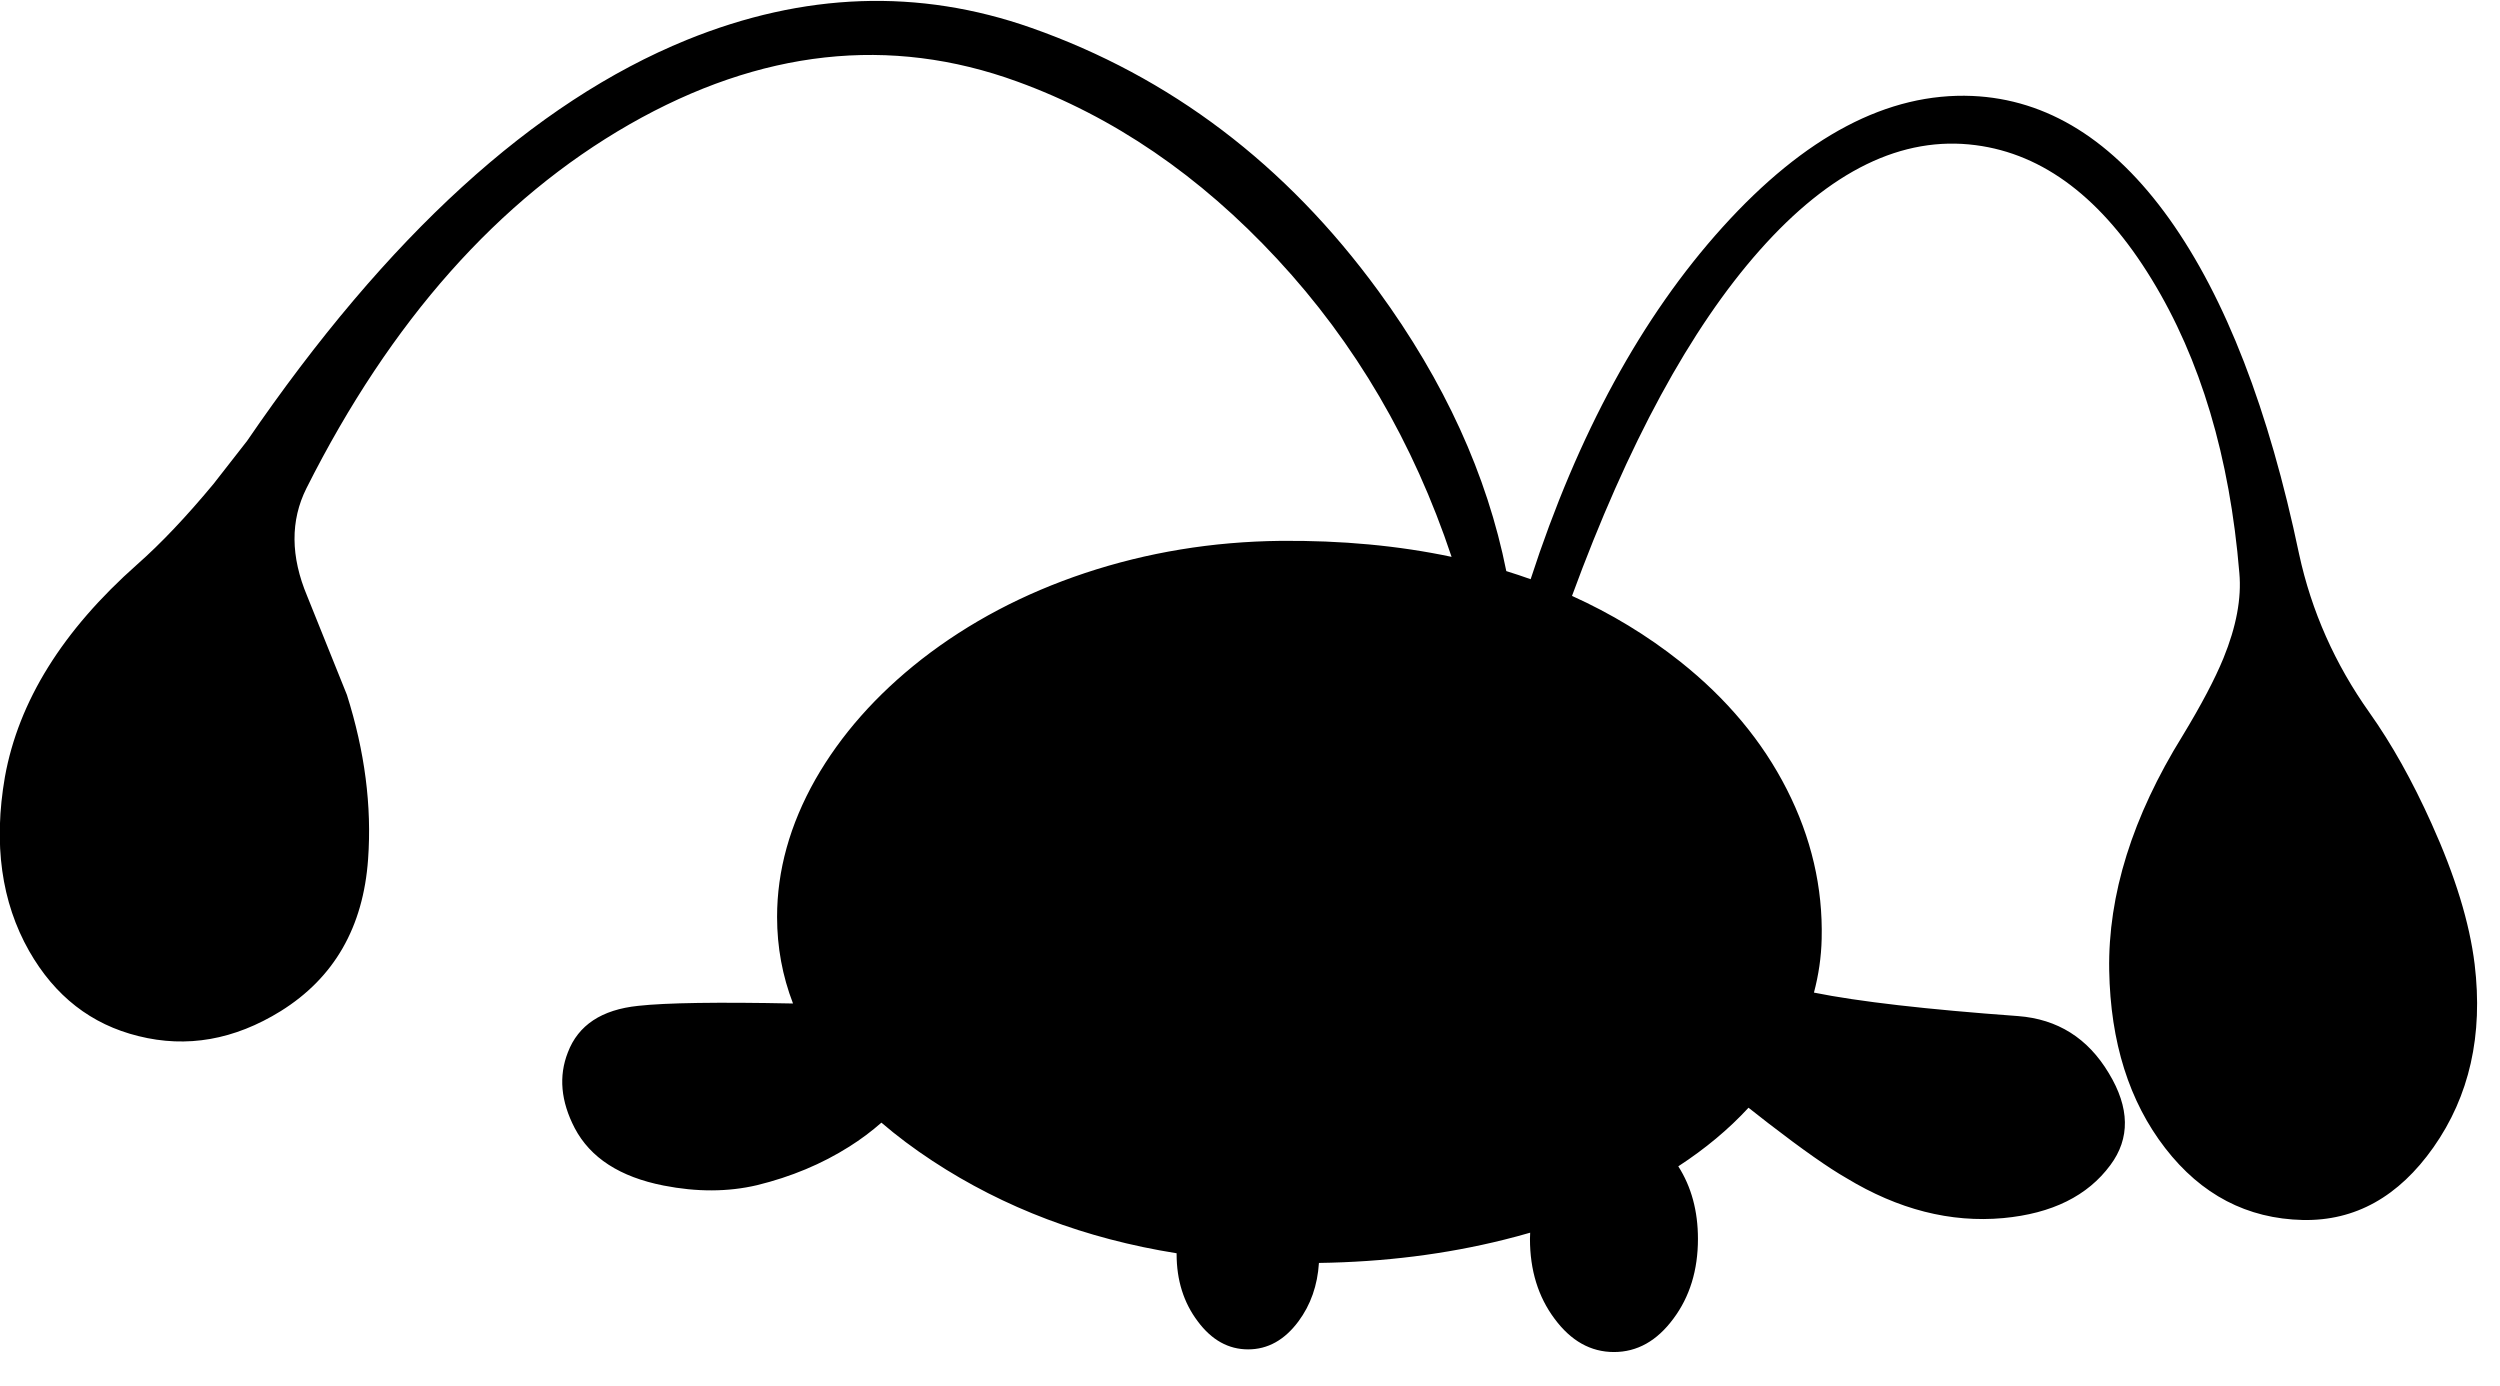 <?xml version="1.0" encoding="utf-8"?>
<!-- Generator: Adobe Illustrator 16.0.0, SVG Export Plug-In . SVG Version: 6.00 Build 0)  -->
<!DOCTYPE svg PUBLIC "-//W3C//DTD SVG 1.1//EN" "http://www.w3.org/Graphics/SVG/1.1/DTD/svg11.dtd">
<svg version="1.1" id="图层_1" xmlns="http://www.w3.org/2000/svg" xmlns:xlink="http://www.w3.org/1999/xlink" x="0px" y="0px"
	 width="330px" height="183px" viewBox="0 0 330 183" enable-background="new 0 0 330 183" xml:space="preserve">
<path d="M326.652,127.276c-0.666-5.46-2.563-11.652-5.693-18.577c-2.53-5.627-5.261-10.504-8.19-14.633
	c-4.561-6.425-7.657-13.4-9.288-20.924c-3.996-19.077-9.705-33.826-17.129-44.247c-7.425-10.387-16.098-15.797-26.02-16.23
	c-11.119-0.466-22.105,5.311-32.959,17.329c-10.661,11.806-19.101,27.299-25.329,46.461c-1.056-0.378-2.127-0.734-3.213-1.07
	c-2.521-12.662-8.145-24.997-16.903-37.001c-12.186-16.68-27.45-28.25-45.795-34.708c-14.849-5.227-30.014-4.694-45.495,1.598
	c-20.176,8.223-39.519,25.869-58.03,52.936l-4.444,5.693c-3.596,4.328-6.942,7.857-10.038,10.587
	C8.271,83.213,2.445,92.568,0.647,102.557c-1.532,8.855-0.466,16.514,3.196,22.972c3.396,5.96,8.207,9.705,14.433,11.236
	c6.392,1.599,12.651,0.499,18.777-3.296c7.058-4.395,10.903-11.086,11.536-20.076c0.5-6.99-0.433-14.215-2.796-21.673l-5.244-13.035
	c-2.197-5.227-2.23-9.971-0.1-14.232c11.12-22.107,25.336-38.121,42.648-48.042c17.313-9.888,34.375-11.769,51.188-5.643
	c12.651,4.594,24.087,12.402,34.309,23.422c10.318,11.111,17.983,24.222,23.016,39.315c-6.981-1.481-14.52-2.186-22.616-2.111
	c-8.956,0.1-17.545,1.515-25.769,4.245c-8.09,2.697-15.282,6.492-21.574,11.386c-5.993,4.694-10.67,9.988-14.033,15.881
	c-3.363,5.959-5.044,12.002-5.044,18.128c0,3.988,0.706,7.796,2.103,11.428c-9.906-0.201-16.717-0.099-20.43,0.308
	c-4.828,0.5-7.924,2.547-9.289,6.143c-1.232,3.13-0.932,6.459,0.899,9.988c2.064,3.928,5.976,6.459,11.736,7.591
	c4.395,0.865,8.506,0.849,12.335-0.05c4.495-1.1,8.557-2.797,12.186-5.094c1.531-0.964,2.937-2.021,4.232-3.16
	c2.029,1.742,4.276,3.43,6.754,5.058c9.439,6.201,20.178,10.261,32.214,12.185c0,0.033-0.003,0.065-0.003,0.1
	c0,3.463,0.933,6.426,2.797,8.891c1.831,2.463,4.045,3.695,6.642,3.695s4.81-1.232,6.642-3.695c1.619-2.181,2.52-4.754,2.707-7.716
	c8.573-0.124,16.731-1.14,24.459-3.071c1.163-0.287,2.301-0.598,3.424-0.922c-0.01,0.273-0.027,0.542-0.027,0.821
	c0,4.128,1.082,7.642,3.246,10.538c2.164,2.93,4.777,4.395,7.84,4.395c3.063,0,5.678-1.465,7.842-4.395
	c2.164-2.896,3.246-6.41,3.246-10.538c0-3.686-0.869-6.877-2.594-9.581c3.559-2.318,6.651-4.895,9.269-7.735
	c0.804,0.64,1.685,1.33,2.663,2.085c4.494,3.463,7.907,5.859,10.238,7.191c6.857,4.162,13.766,5.926,20.725,5.293
	c6.426-0.599,11.137-2.93,14.133-6.99c2.63-3.529,2.563-7.574-0.199-12.136c-2.764-4.628-6.76-7.142-11.986-7.541
	c-12.095-0.88-21.066-1.913-26.937-3.099c0.614-2.32,0.964-4.682,1.019-7.089c0.166-6.792-1.365-13.367-4.595-19.727
	c-3.229-6.358-7.924-11.985-14.083-16.879c-4.356-3.453-9.118-6.338-14.277-8.669c7.376-20.092,15.63-35.306,24.765-45.615
	c9.321-10.521,18.827-15.148,28.515-13.883c8.99,1.166,16.73,7.058,23.223,17.679c6.459,10.554,10.32,23.488,11.586,38.803
	c0.299,3.329-0.399,7.075-2.098,11.236c-1.132,2.763-2.93,6.175-5.394,10.238c-6.625,10.687-9.854,21.008-9.688,30.962
	c0.167,9.489,2.631,17.313,7.392,23.472s10.819,9.322,18.178,9.488c6.892,0.133,12.635-3.063,17.229-9.588
	C325.97,144.688,327.784,136.632,326.652,127.276z"/>
</svg>
